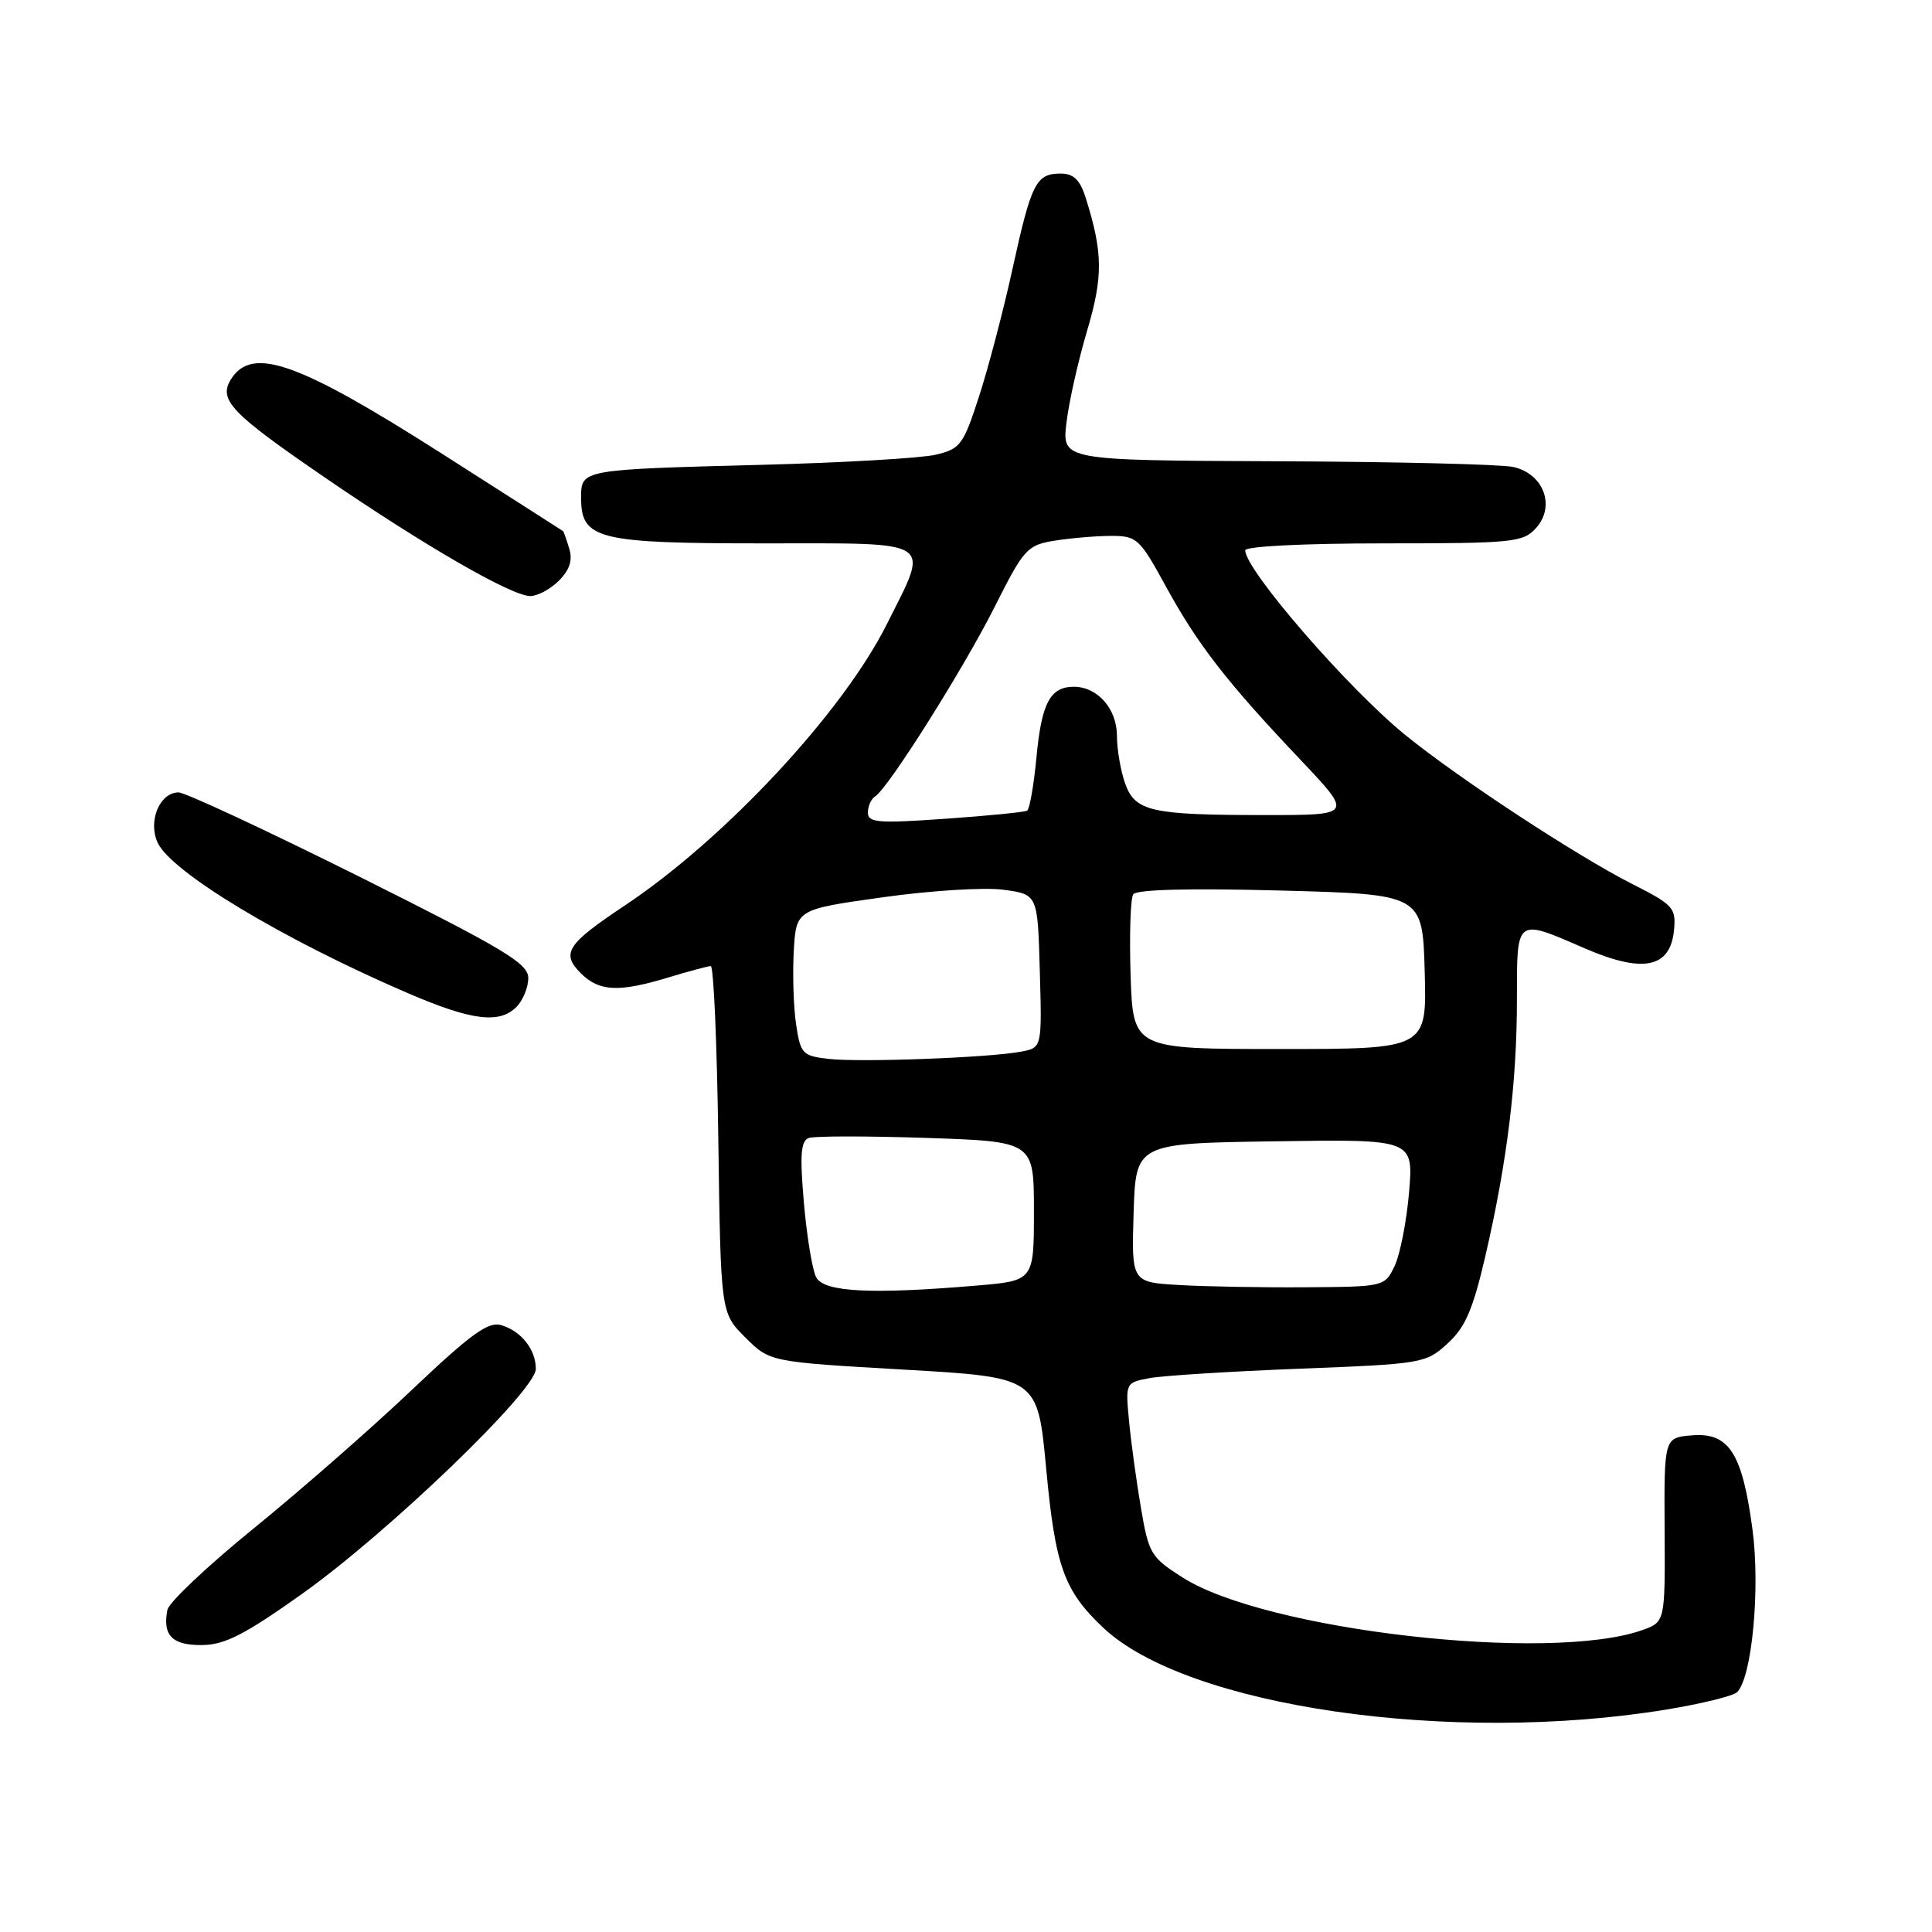 <?xml version="1.0" encoding="UTF-8" standalone="no"?>
<!DOCTYPE svg PUBLIC "-//W3C//DTD SVG 1.1//EN" "http://www.w3.org/Graphics/SVG/1.1/DTD/svg11.dtd" >
<svg xmlns="http://www.w3.org/2000/svg" xmlns:xlink="http://www.w3.org/1999/xlink" version="1.1" viewBox="0 0 256 256">
 <g >
 <path fill="currentColor"
d=" M 220.89 226.51 C 225.50 225.75 229.68 224.72 230.18 224.22 C 232.15 222.25 233.26 210.48 232.21 202.63 C 230.85 192.51 229.10 189.79 224.19 190.19 C 220.50 190.50 220.50 190.50 220.57 202.72 C 220.64 214.93 220.64 214.93 217.57 216.01 C 205.27 220.33 167.76 216.04 156.74 209.05 C 152.51 206.37 152.21 205.87 151.19 199.86 C 150.59 196.36 149.88 191.18 149.61 188.35 C 149.12 183.23 149.13 183.21 152.31 182.61 C 154.06 182.28 163.01 181.72 172.19 181.36 C 188.48 180.73 188.94 180.65 191.81 178.02 C 194.16 175.88 195.17 173.54 196.82 166.42 C 199.71 153.94 201.00 143.42 201.00 132.43 C 201.00 121.52 200.80 121.67 210.01 125.67 C 217.71 129.00 221.32 128.27 221.81 123.28 C 222.10 120.30 221.74 119.90 216.31 117.15 C 208.94 113.42 193.16 103.06 186.16 97.35 C 178.54 91.14 165.00 75.51 165.00 72.92 C 165.00 72.39 172.80 72.00 183.35 72.00 C 200.51 72.00 201.81 71.87 203.53 69.97 C 206.16 67.06 204.53 62.74 200.48 61.87 C 198.84 61.52 184.72 61.18 169.11 61.12 C 140.72 61.00 140.72 61.00 141.31 56.03 C 141.63 53.29 142.86 47.83 144.03 43.88 C 146.18 36.67 146.15 33.47 143.87 26.25 C 143.11 23.82 142.26 23.00 140.54 23.00 C 137.29 23.00 136.66 24.25 134.19 35.50 C 132.99 41.00 130.99 48.63 129.75 52.46 C 127.65 58.95 127.26 59.48 124.00 60.25 C 122.08 60.71 111.72 61.31 101.00 61.59 C 76.92 62.22 77.00 62.21 77.00 65.96 C 77.00 71.46 79.15 72.00 101.22 72.00 C 124.21 72.00 123.20 71.33 117.52 82.69 C 111.68 94.37 96.11 111.09 82.87 119.93 C 75.09 125.11 74.31 126.31 76.97 128.97 C 79.39 131.39 82.00 131.51 88.59 129.51 C 91.29 128.69 93.81 128.02 94.18 128.01 C 94.56 128.00 95.01 138.34 95.18 150.98 C 95.50 173.97 95.50 173.97 98.75 177.21 C 102.00 180.46 102.00 180.46 119.75 181.48 C 137.49 182.50 137.49 182.50 138.62 194.55 C 139.83 207.56 140.97 210.74 146.16 215.66 C 157.23 226.14 192.27 231.23 220.89 226.51 Z  M 39.98 211.23 C 51.42 203.10 71.00 184.28 71.00 181.39 C 71.00 178.81 69.07 176.37 66.39 175.58 C 64.70 175.08 62.33 176.80 54.51 184.23 C 49.13 189.33 39.74 197.55 33.63 202.51 C 27.52 207.47 22.37 212.33 22.18 213.32 C 21.53 216.70 22.80 218.00 26.72 217.98 C 29.76 217.96 32.36 216.64 39.98 211.23 Z  M 68.43 133.43 C 69.29 132.56 70.00 130.84 70.00 129.60 C 70.00 127.66 66.88 125.79 47.63 116.17 C 35.32 110.03 24.53 105.00 23.66 105.00 C 21.17 105.00 19.58 108.79 20.88 111.64 C 22.66 115.54 37.43 124.44 54.00 131.58 C 62.48 135.23 66.15 135.70 68.43 133.43 Z  M 74.05 76.95 C 75.48 75.52 75.90 74.23 75.43 72.70 C 75.06 71.49 74.69 70.45 74.63 70.39 C 74.56 70.33 67.33 65.72 58.58 60.13 C 39.46 47.94 33.41 45.81 30.61 50.25 C 28.90 52.98 30.59 54.74 43.10 63.31 C 56.27 72.33 67.73 78.94 70.25 78.98 C 71.21 78.99 72.92 78.08 74.05 76.95 Z  M 108.15 169.25 C 107.64 168.29 106.91 163.85 106.52 159.39 C 105.97 153.03 106.11 151.18 107.16 150.79 C 107.90 150.52 114.91 150.52 122.75 150.78 C 137.00 151.26 137.00 151.26 137.00 160.48 C 137.00 169.71 137.00 169.71 129.35 170.35 C 115.42 171.53 109.18 171.21 108.15 169.25 Z  M 156.21 170.27 C 149.93 169.90 149.93 169.90 150.21 160.70 C 150.50 151.50 150.50 151.50 168.90 151.23 C 187.29 150.95 187.29 150.95 186.71 157.97 C 186.38 161.83 185.52 166.22 184.80 167.74 C 183.48 170.49 183.42 170.50 172.99 170.57 C 167.22 170.61 159.67 170.48 156.21 170.27 Z  M 109.80 140.31 C 106.32 139.91 106.07 139.64 105.48 135.69 C 105.14 133.39 105.01 129.03 105.18 126.00 C 105.50 120.50 105.50 120.50 117.00 118.89 C 123.33 118.00 130.53 117.55 133.00 117.90 C 137.50 118.52 137.50 118.52 137.78 128.67 C 138.07 138.83 138.07 138.83 135.28 139.35 C 131.08 140.15 114.00 140.79 109.80 140.31 Z  M 149.81 129.25 C 149.64 123.89 149.79 119.05 150.16 118.50 C 150.58 117.86 157.65 117.68 169.66 118.00 C 188.50 118.50 188.50 118.50 188.78 128.75 C 189.07 139.00 189.07 139.00 169.60 139.00 C 150.14 139.00 150.14 139.00 149.81 129.25 Z  M 115.00 107.67 C 115.00 106.82 115.43 105.85 115.96 105.53 C 117.69 104.45 127.65 88.66 131.81 80.39 C 135.65 72.75 136.10 72.24 139.69 71.65 C 141.79 71.31 145.15 71.02 147.16 71.01 C 150.65 71.00 150.99 71.31 154.51 77.75 C 158.72 85.44 162.58 90.41 172.38 100.74 C 179.25 108.00 179.25 108.00 167.75 108.00 C 152.44 108.00 150.38 107.53 149.06 103.74 C 148.48 102.07 148.00 99.26 148.00 97.51 C 148.00 93.92 145.43 91.00 142.29 91.00 C 139.15 91.00 138.00 93.17 137.33 100.42 C 136.98 104.07 136.43 107.22 136.10 107.42 C 135.77 107.61 130.89 108.10 125.25 108.49 C 116.35 109.12 115.00 109.01 115.00 107.67 Z "/>
</g>
</svg>